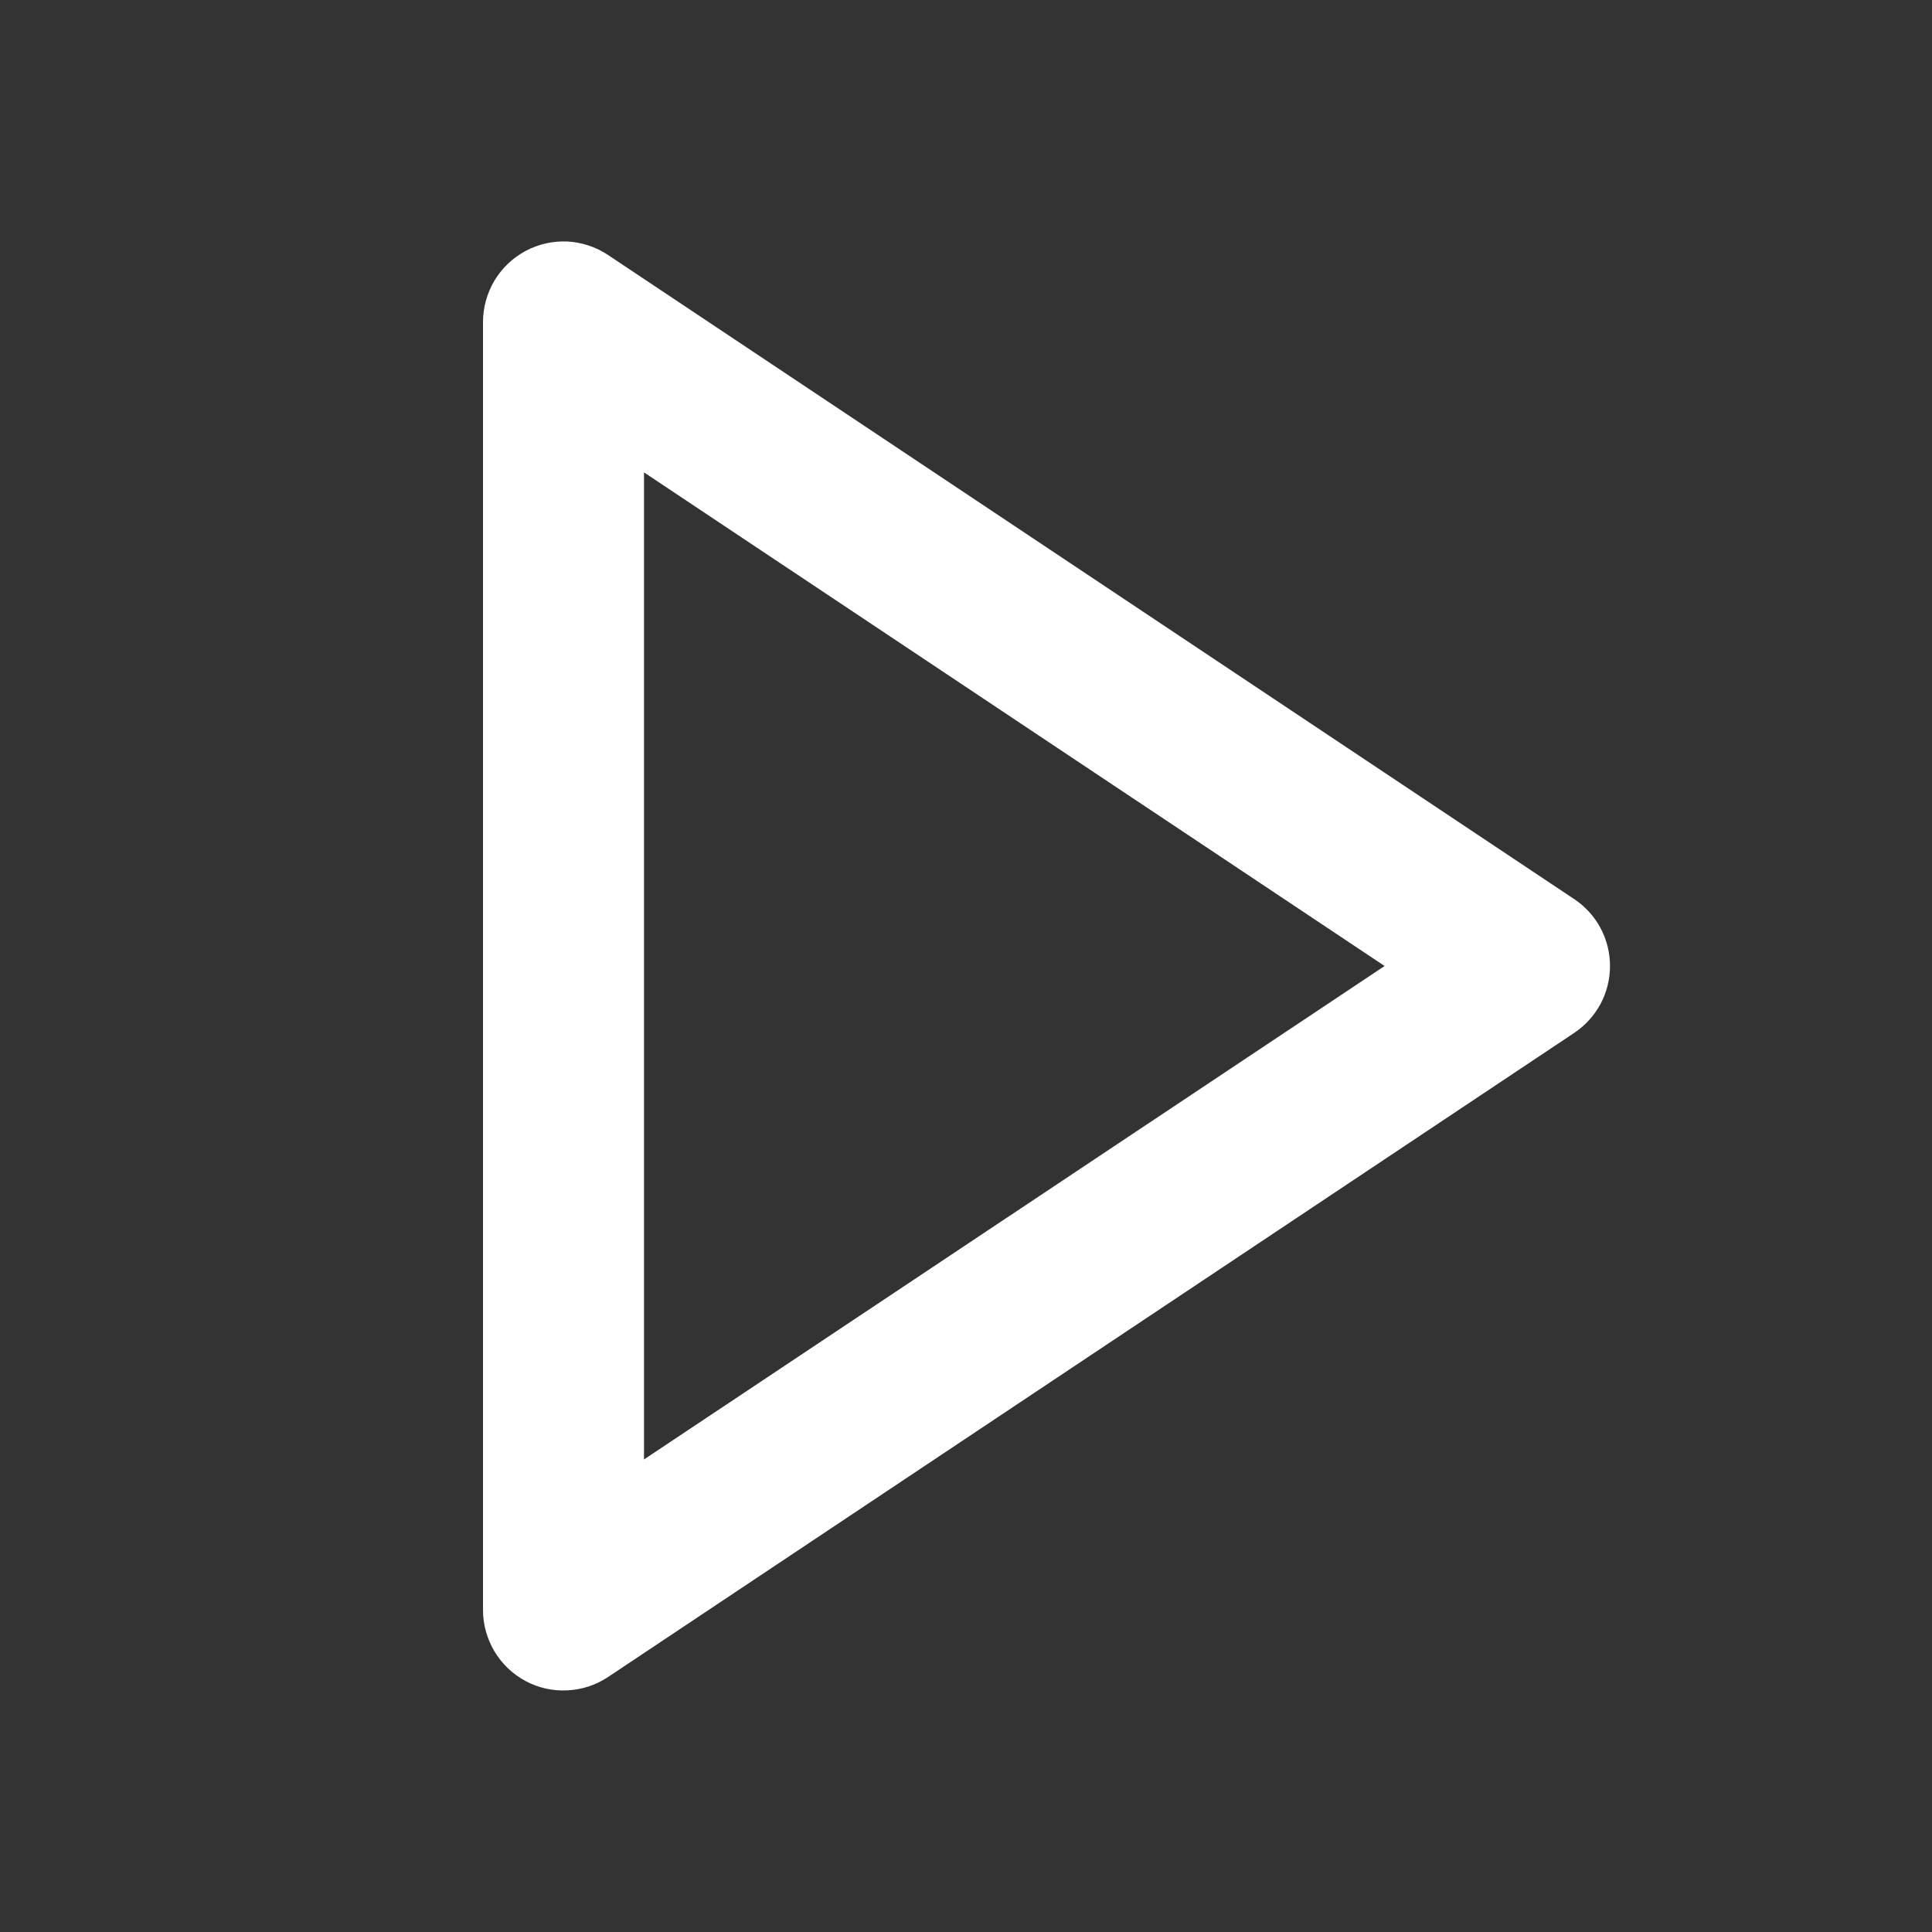 <svg width="12" height="12" viewBox="0 0 12 12" fill="none" xmlns="http://www.w3.org/2000/svg">
<rect x="0" y="0" width="12" height="12" fill="#333333" stroke="none"/>
<path d="M3.777 1.584C3.702 1.534 3.615 1.505 3.524 1.5C3.434 1.496 3.344 1.516 3.264 1.559C3.184 1.602 3.118 1.665 3.071 1.743C3.025 1.821 3 1.909 3 2V10C3 10.091 3.025 10.179 3.071 10.257C3.118 10.335 3.184 10.398 3.264 10.441C3.344 10.484 3.434 10.504 3.524 10.499C3.615 10.495 3.702 10.466 3.777 10.416L9.777 6.416C9.846 6.37 9.902 6.308 9.941 6.236C9.98 6.163 10 6.082 10 6C10 5.918 9.98 5.837 9.941 5.764C9.902 5.691 9.846 5.63 9.777 5.584L3.777 1.584ZM4 9.065V2.934L8.6 6L4 9.065Z" fill="white"/>
</svg>
